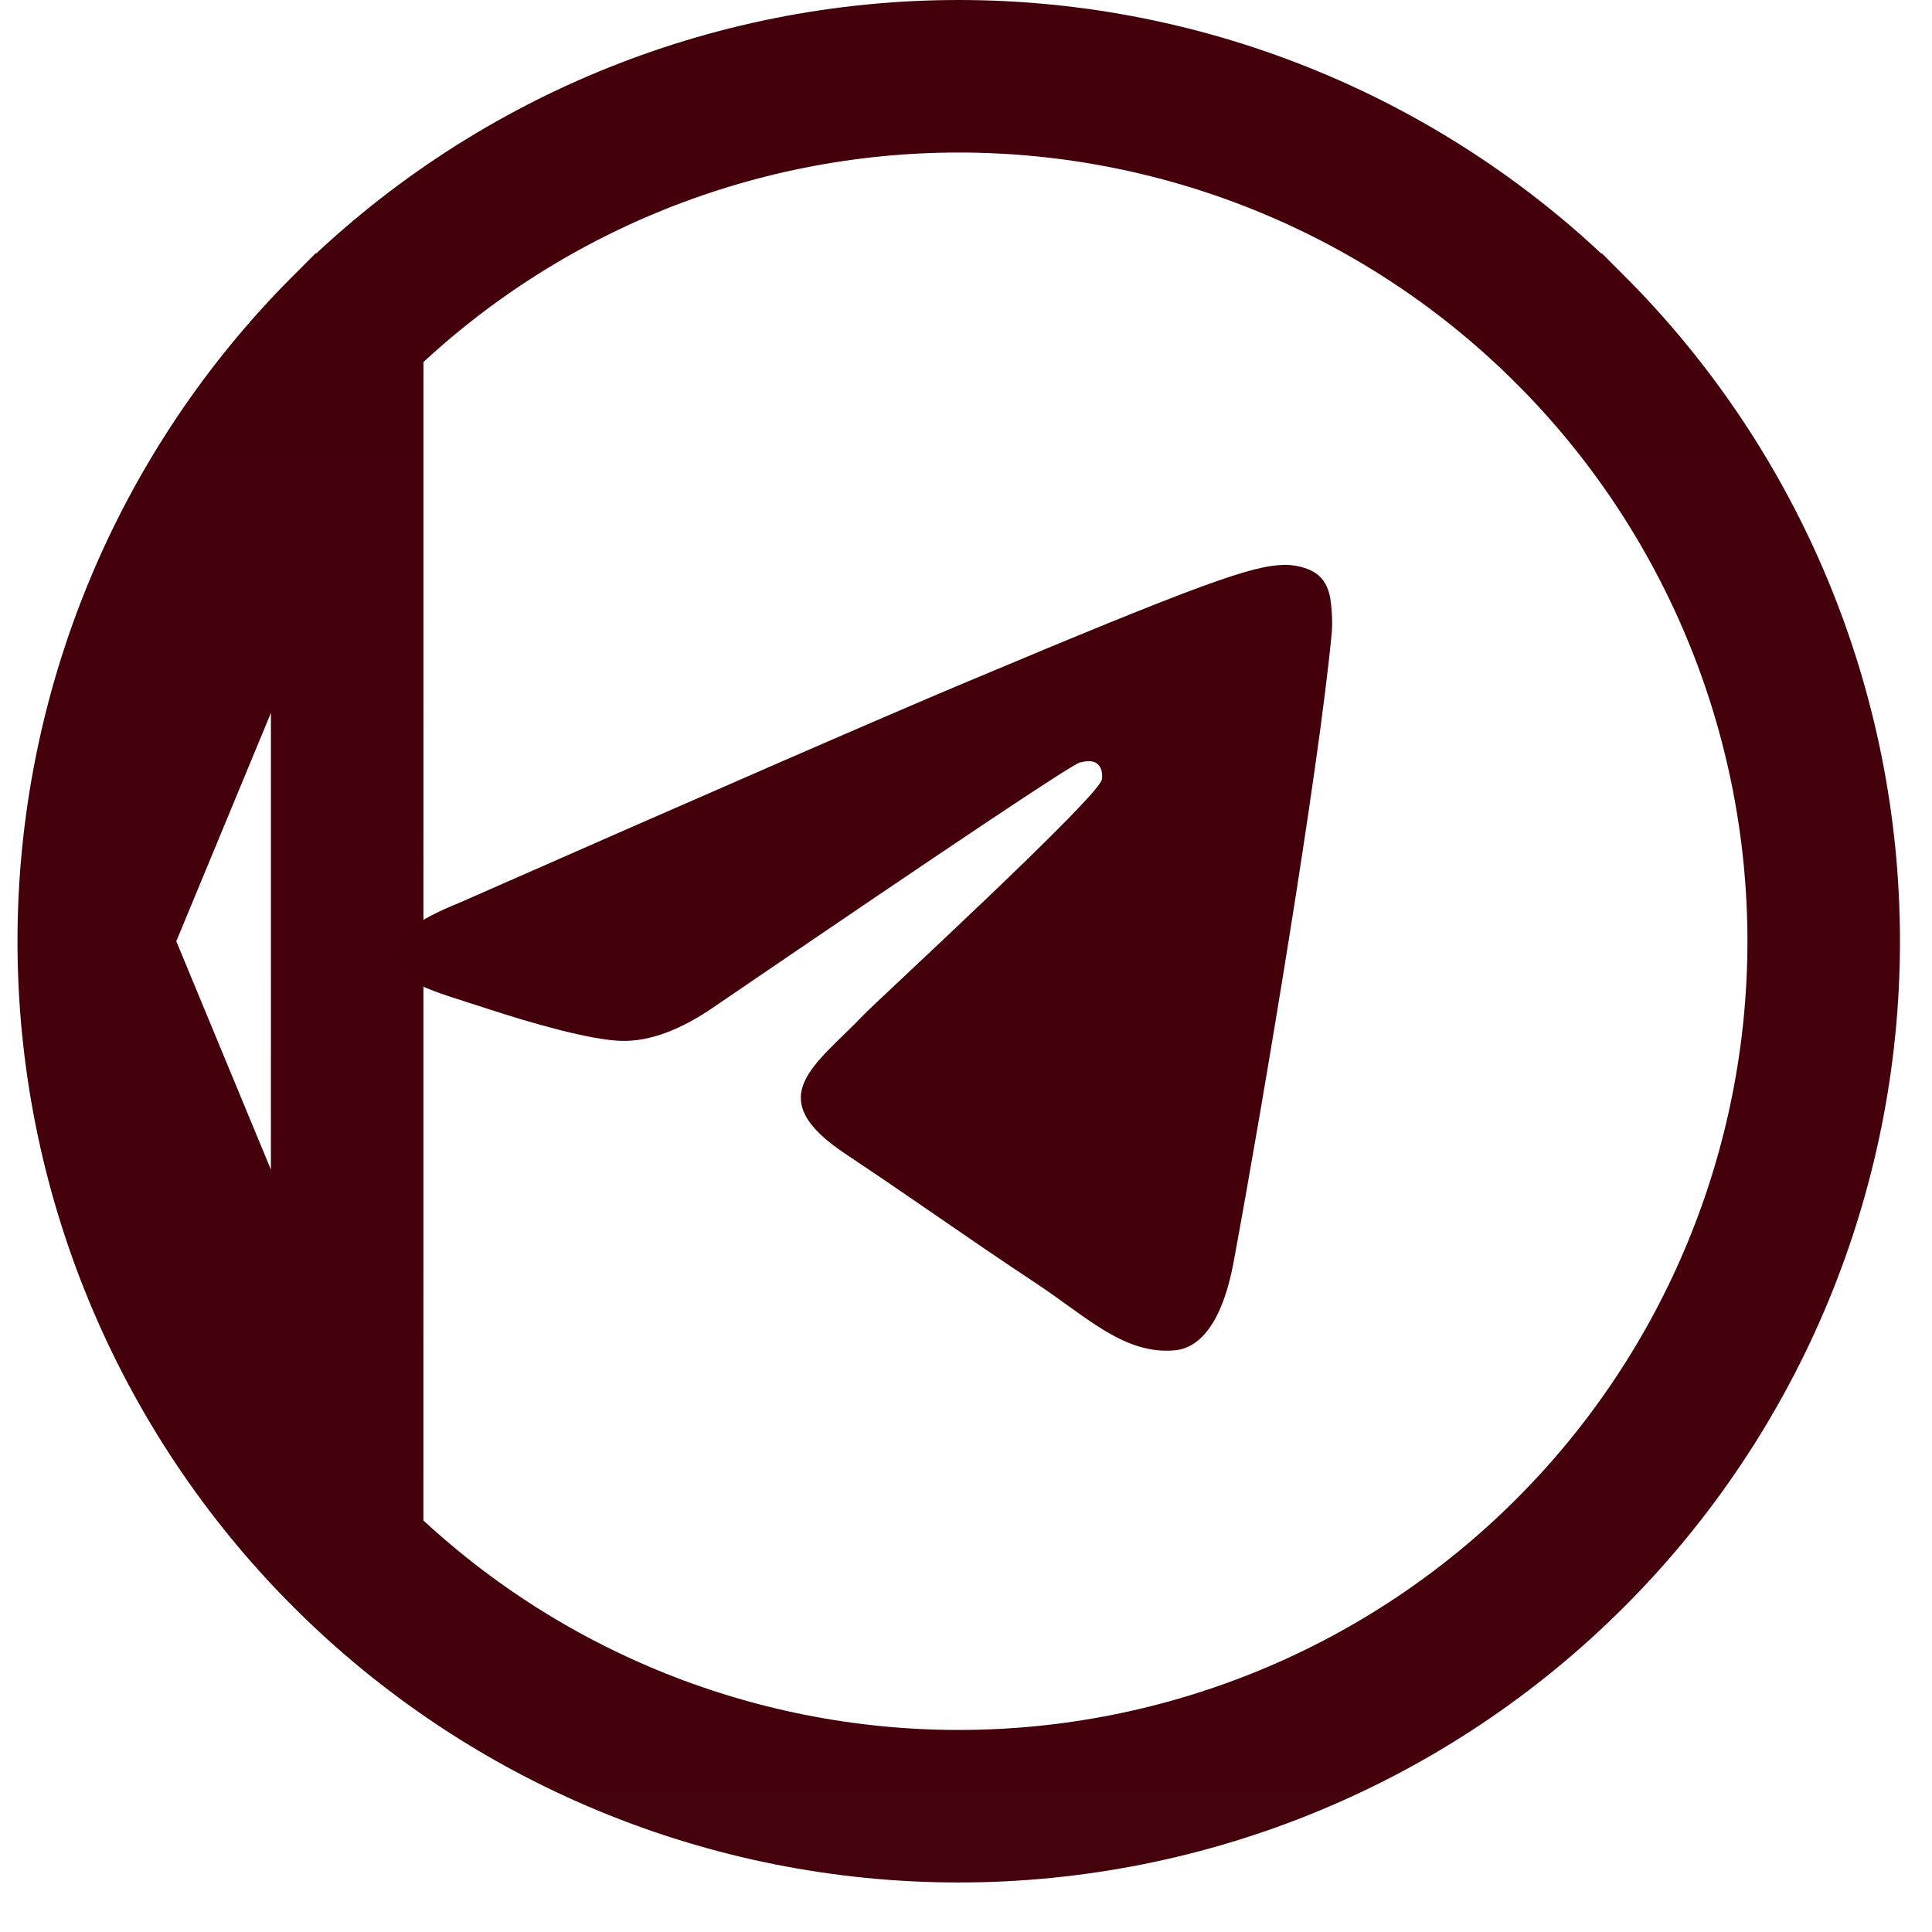<svg width="38" height="38" viewBox="0 0 38 38" fill="none" xmlns="http://www.w3.org/2000/svg">
<path d="M6.829 6.483L6.828 6.483C3.638 9.674 1.845 14.001 1.844 18.513L6.829 6.483ZM6.829 6.483C10.015 3.294 14.346 1.5 18.857 1.5C23.368 1.5 27.699 3.294 30.885 6.483L30.886 6.483C34.076 9.673 35.87 14.003 35.87 18.513C35.87 23.023 34.076 27.354 30.886 30.543L30.885 30.544C27.699 33.733 23.368 35.526 18.857 35.526C14.346 35.526 10.015 33.733 6.829 30.544L6.828 30.543M6.829 6.483L6.828 30.543M6.828 30.543C3.638 27.354 1.844 23.023 1.844 18.514L6.828 30.543Z" stroke="url(#paint0_linear_446_1000)" stroke-width="3"/>
<path d="M9.018 17.764C13.972 15.583 17.275 14.145 18.926 13.45C23.647 11.466 24.626 11.121 25.266 11.11C25.407 11.107 25.72 11.142 25.924 11.309C26.094 11.45 26.142 11.641 26.166 11.775C26.187 11.908 26.216 12.213 26.193 12.451C25.938 15.166 24.831 21.757 24.268 24.799C24.032 26.086 23.562 26.517 23.108 26.559C22.12 26.651 21.371 25.9 20.416 25.267C18.921 24.276 18.077 23.66 16.625 22.693C14.947 21.575 16.035 20.961 16.991 19.957C17.24 19.695 21.589 15.697 21.671 15.335C21.682 15.289 21.693 15.12 21.592 15.031C21.494 14.942 21.348 14.972 21.241 14.997C21.09 15.031 18.703 16.627 14.073 19.785C13.396 20.256 12.783 20.485 12.231 20.473C11.625 20.46 10.457 20.126 9.589 19.841C8.527 19.492 7.68 19.307 7.755 18.713C7.792 18.404 8.214 18.087 9.018 17.764Z" fill="#44000A"/>
<defs>
<linearGradient id="paint0_linear_446_1000" x1="1851.67" y1="0" x2="1851.67" y2="3702.65" gradientUnits="userSpaceOnUse">
<stop stop-color="#44000A"/>
<stop offset="1" stop-color="#229ED9"/>
</linearGradient>
</defs>
</svg>
